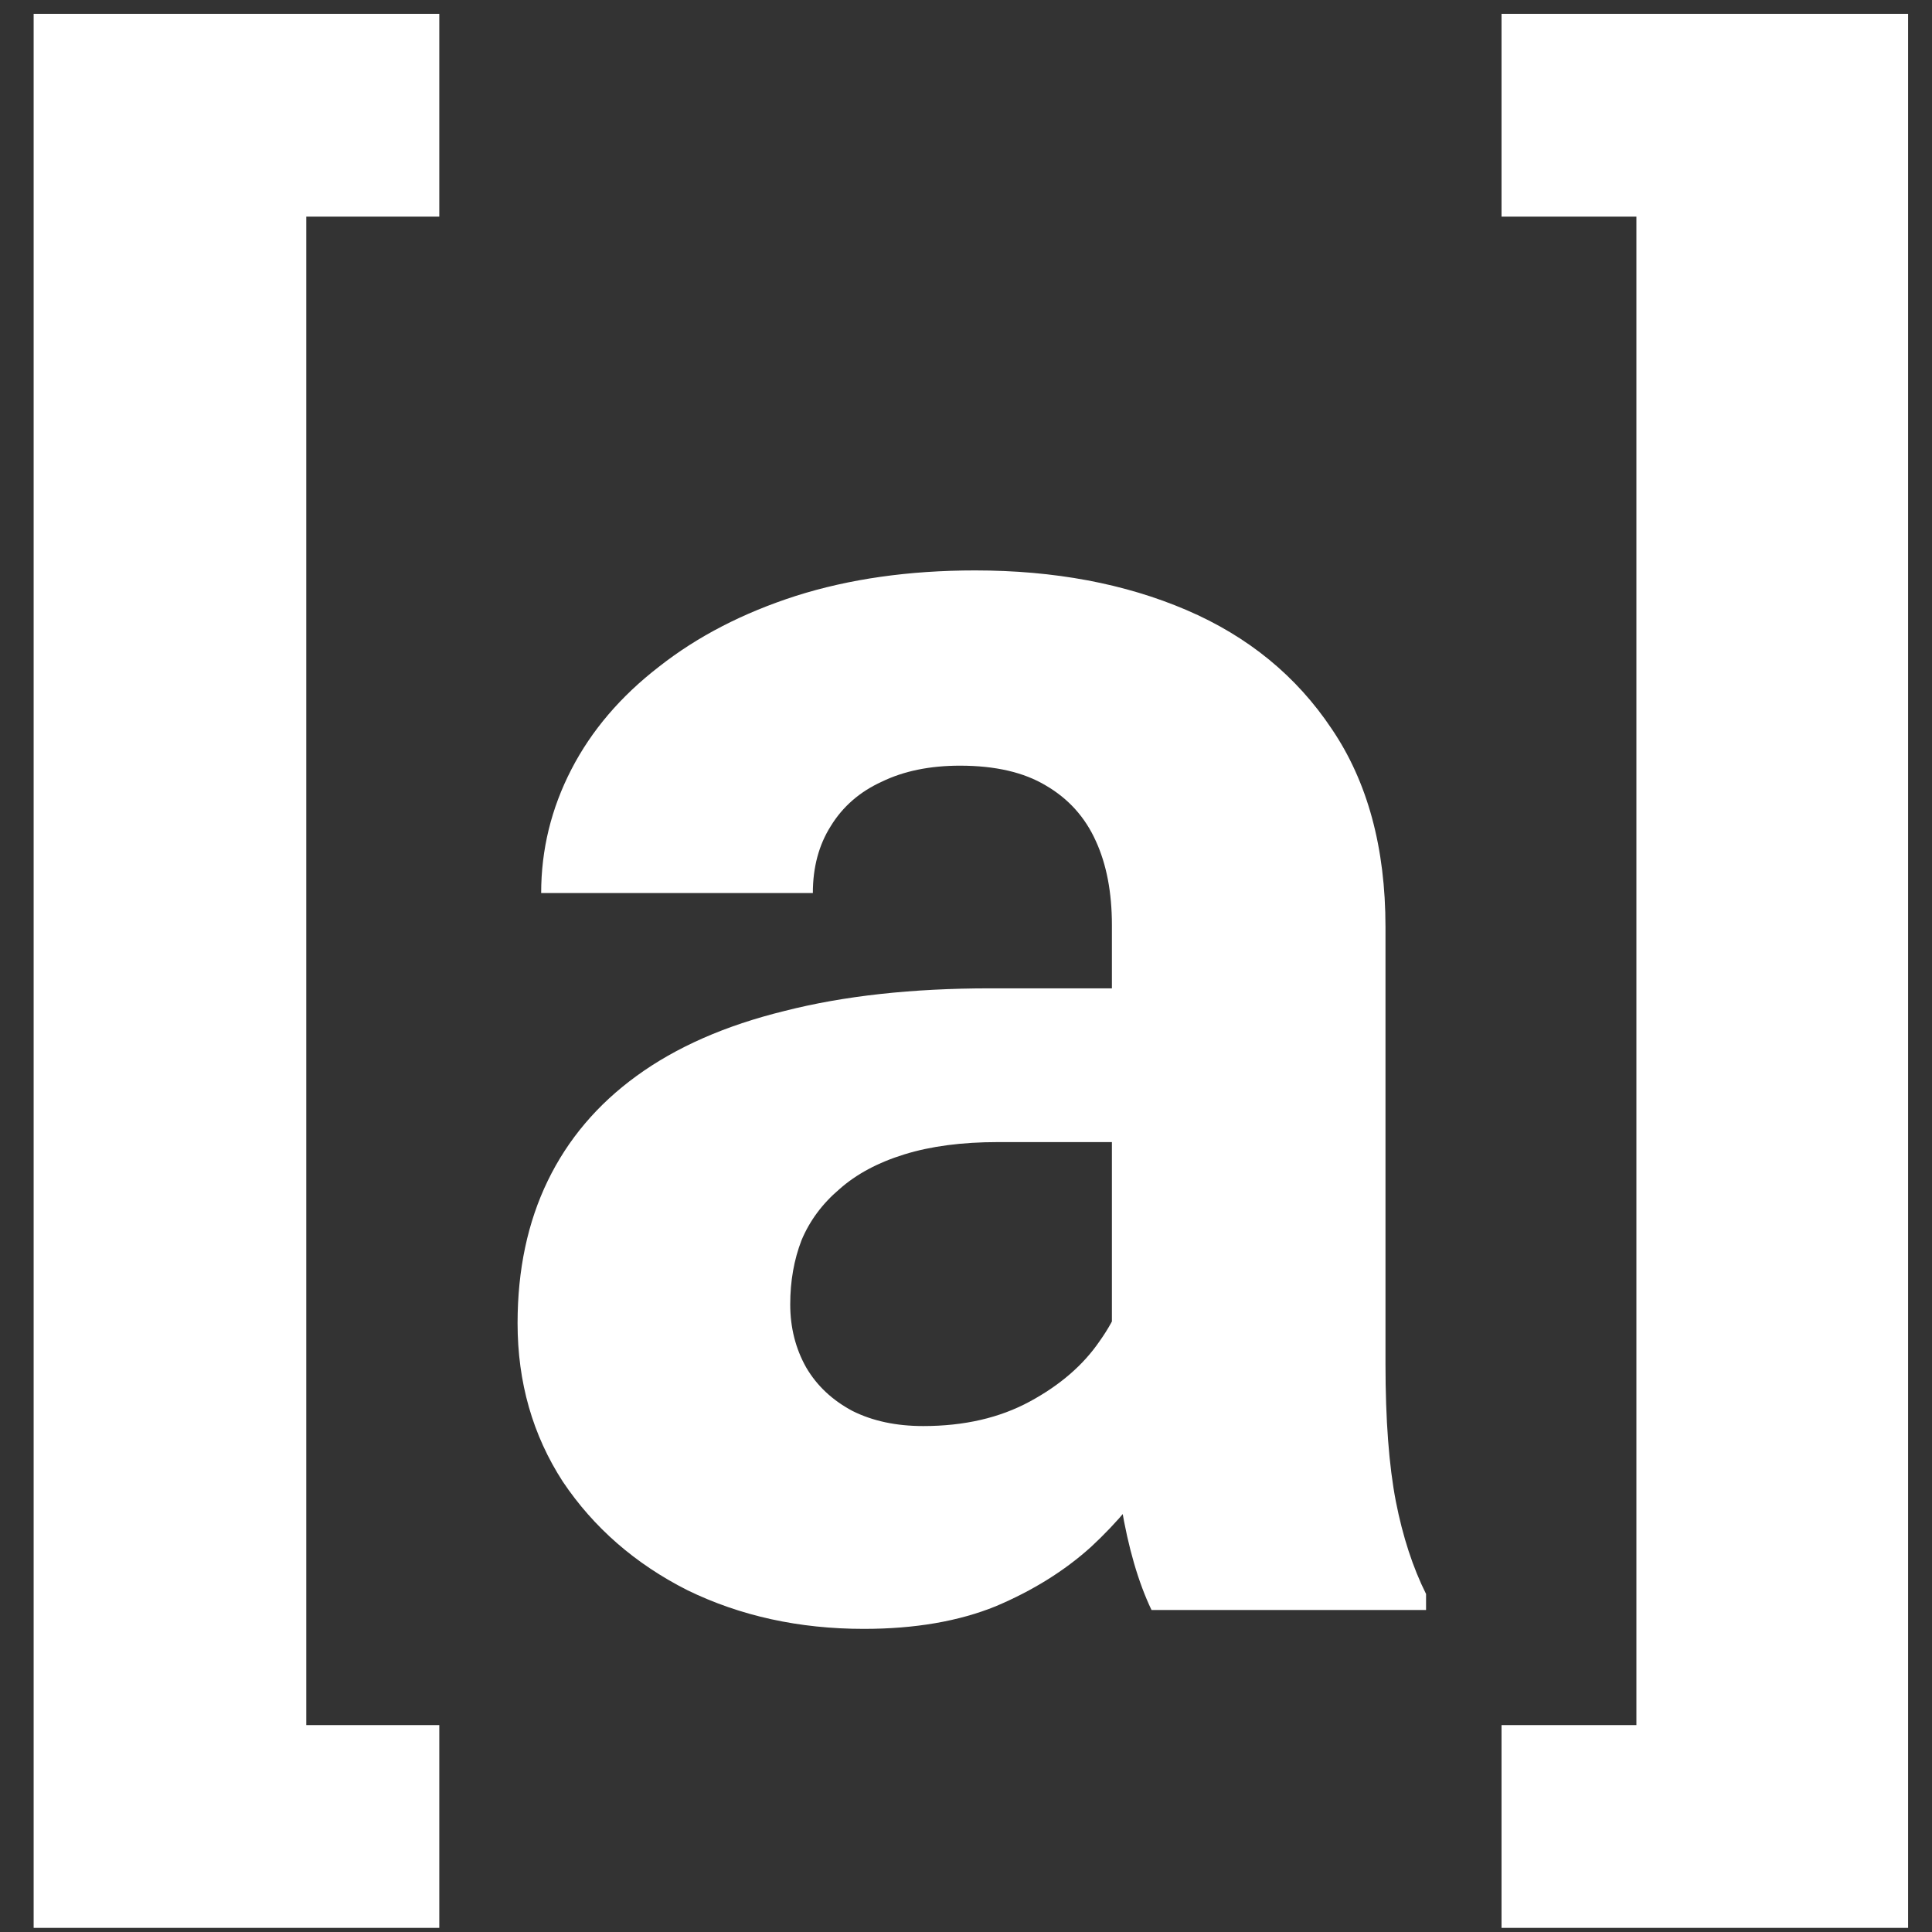 <svg width="48" height="48" viewBox="0 0 48 48" fill="none" xmlns="http://www.w3.org/2000/svg">
<rect x="0" y="0" width="48" height="48" fill="#333333" stroke="none"/>
<path d="M10.914 0.344V5.383H7.609V42.859H10.914V47.898H0.836V0.344H10.914ZM27.625 34.281V22.984C27.625 22.172 27.492 21.477 27.227 20.898C26.961 20.305 26.547 19.844 25.984 19.516C25.438 19.188 24.727 19.023 23.852 19.023C23.102 19.023 22.453 19.156 21.906 19.422C21.359 19.672 20.938 20.039 20.641 20.523C20.344 20.992 20.195 21.547 20.195 22.188H13.445C13.445 21.109 13.695 20.086 14.195 19.117C14.695 18.148 15.422 17.297 16.375 16.562C17.328 15.812 18.461 15.227 19.773 14.805C21.102 14.383 22.586 14.172 24.227 14.172C26.195 14.172 27.945 14.5 29.477 15.156C31.008 15.812 32.211 16.797 33.086 18.109C33.977 19.422 34.422 21.062 34.422 23.031V33.883C34.422 35.273 34.508 36.414 34.68 37.305C34.852 38.18 35.102 38.945 35.43 39.602V40H28.609C28.281 39.312 28.031 38.453 27.859 37.422C27.703 36.375 27.625 35.328 27.625 34.281ZM28.516 24.555L28.562 28.375H24.789C23.898 28.375 23.125 28.477 22.469 28.68C21.812 28.883 21.273 29.172 20.852 29.547C20.43 29.906 20.117 30.328 19.914 30.812C19.727 31.297 19.633 31.828 19.633 32.406C19.633 32.984 19.766 33.508 20.031 33.977C20.297 34.43 20.68 34.789 21.18 35.055C21.68 35.305 22.266 35.43 22.938 35.43C23.953 35.43 24.836 35.227 25.586 34.82C26.336 34.414 26.914 33.914 27.32 33.32C27.742 32.727 27.961 32.164 27.977 31.633L29.758 34.492C29.508 35.133 29.164 35.797 28.727 36.484C28.305 37.172 27.766 37.82 27.109 38.43C26.453 39.023 25.664 39.516 24.742 39.906C23.82 40.281 22.727 40.469 21.461 40.469C19.852 40.469 18.391 40.148 17.078 39.508C15.781 38.852 14.75 37.953 13.984 36.812C13.234 35.656 12.859 34.344 12.859 32.875C12.859 31.547 13.109 30.367 13.609 29.336C14.109 28.305 14.844 27.438 15.812 26.734C16.797 26.016 18.023 25.477 19.492 25.117C20.961 24.742 22.664 24.555 24.602 24.555H28.516ZM37.305 5.383V0.344H47.406V47.898H37.305V42.859H40.656V5.383H37.305Z" fill="white"/>
</svg>
